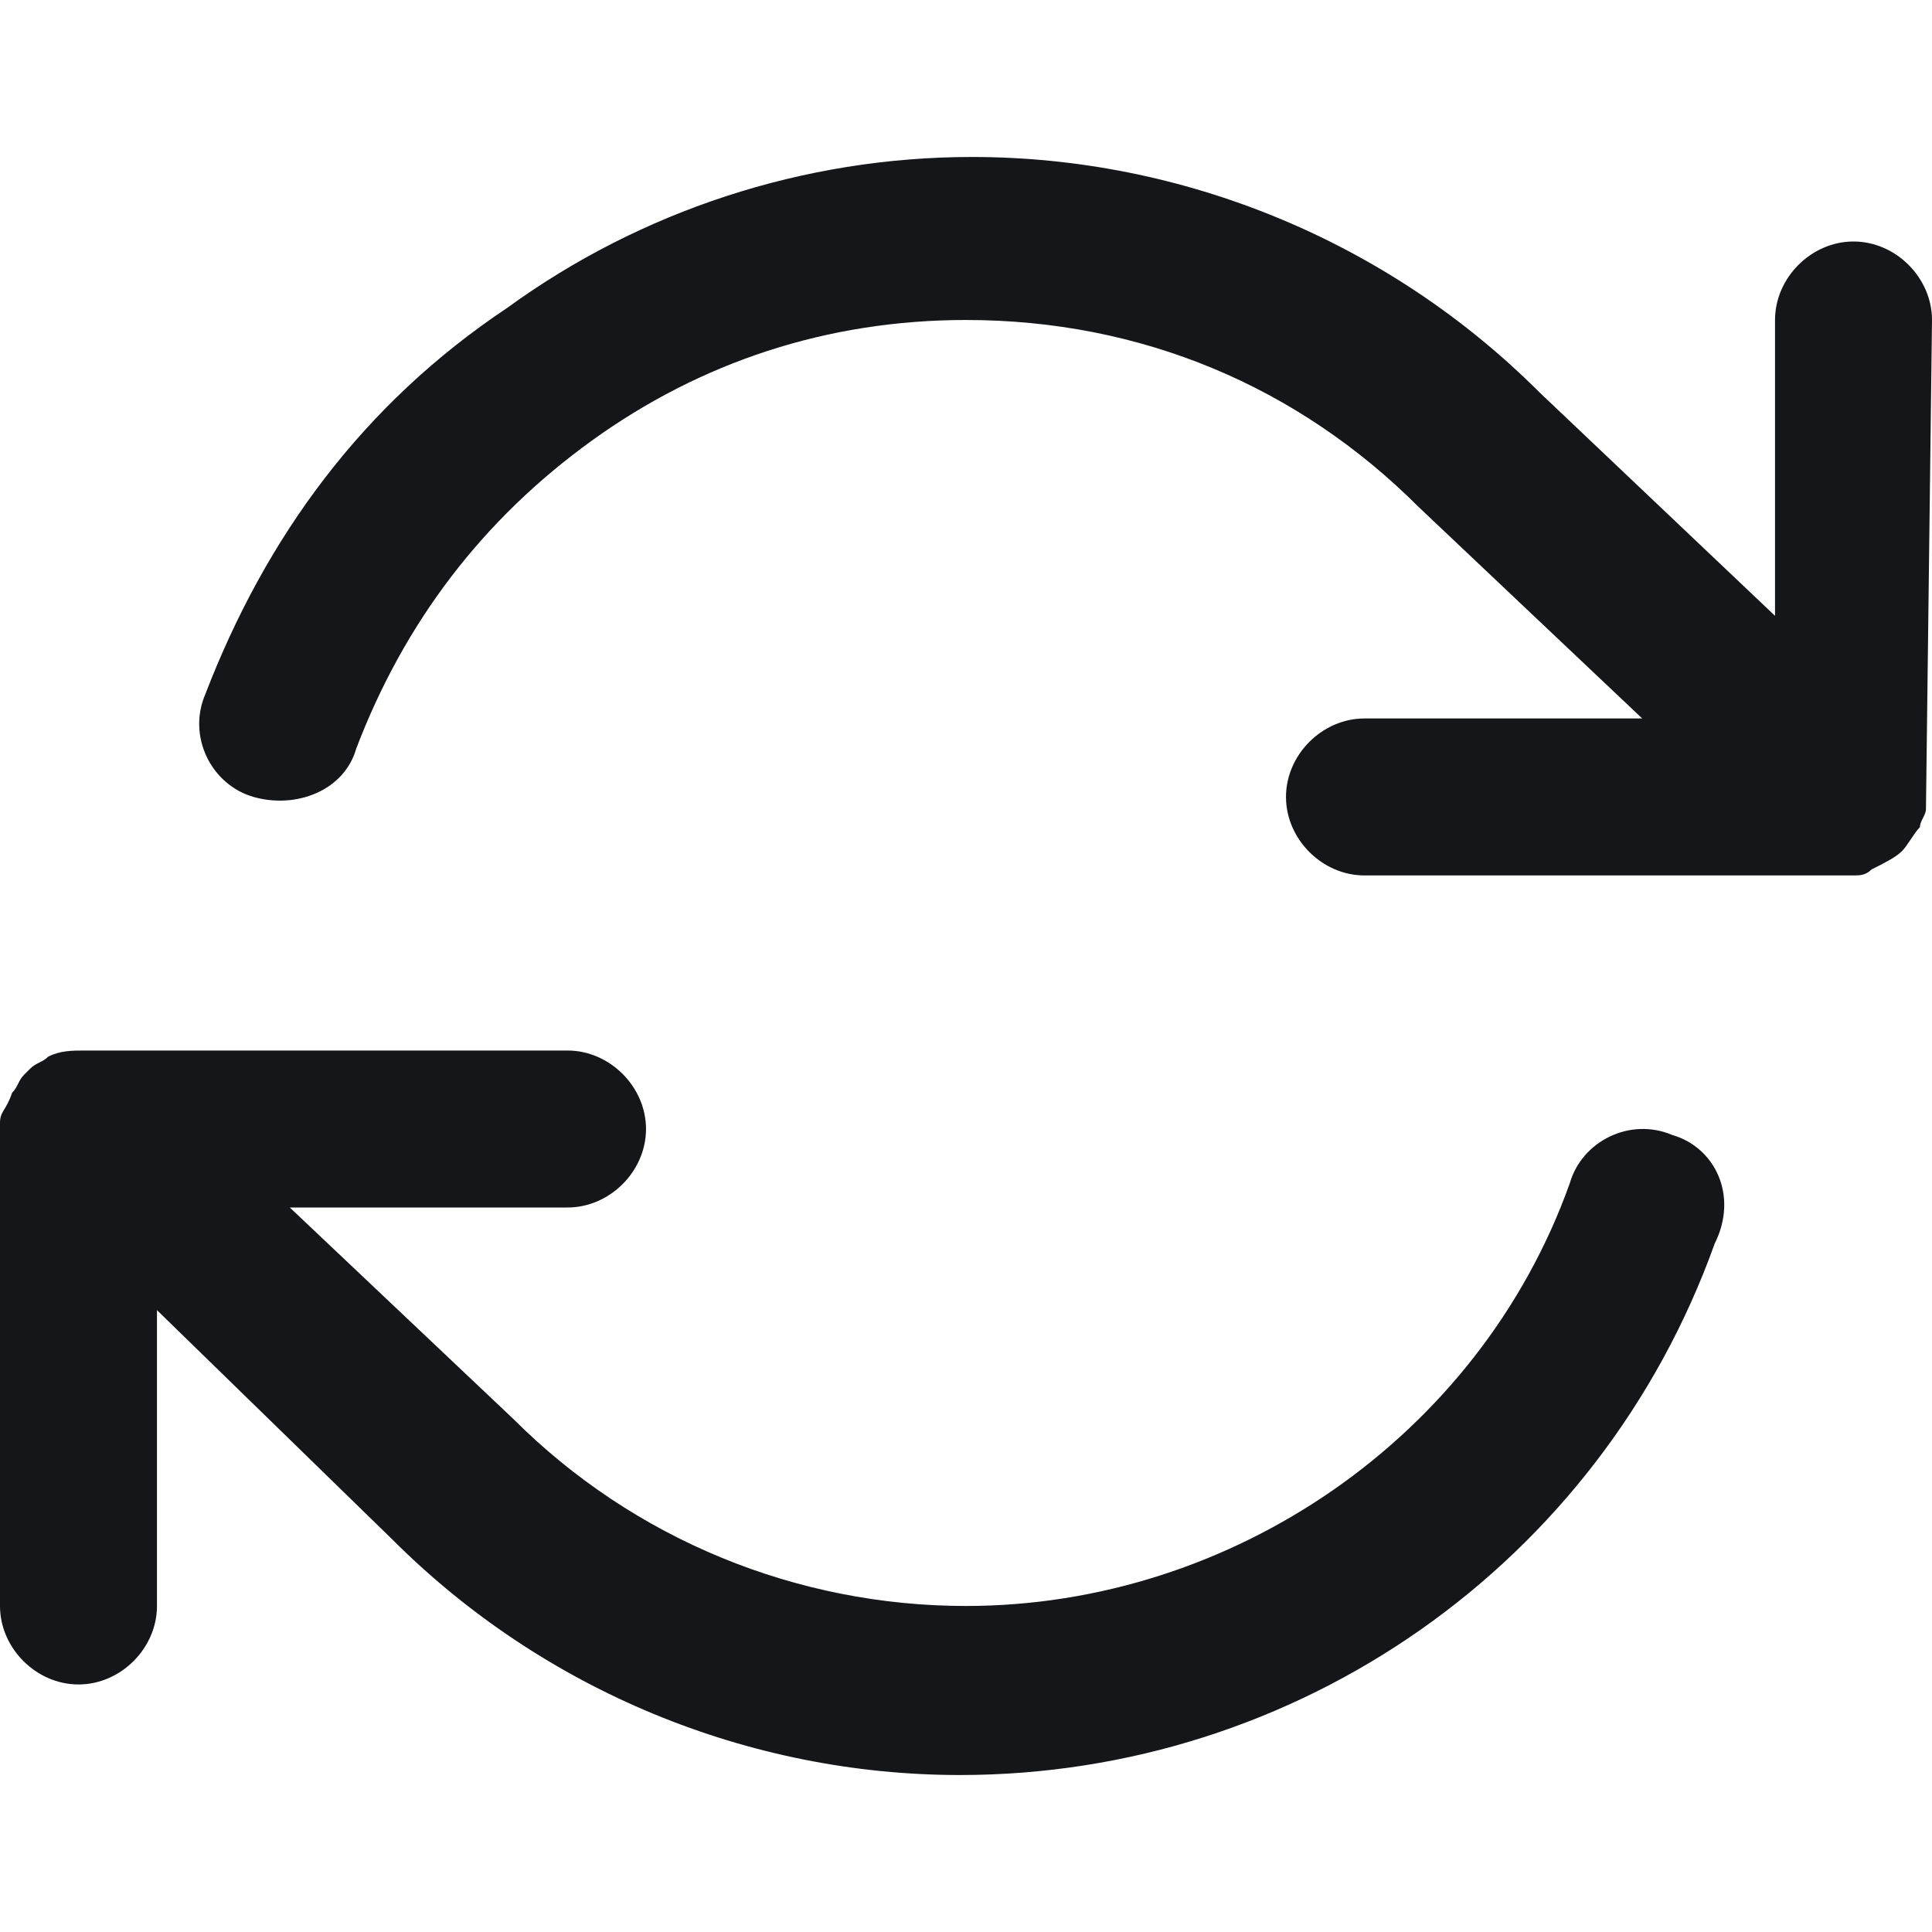 <svg enable-background="new 0 0 32 32" viewBox="0 0 32 32" xmlns="http://www.w3.org/2000/svg"><g fill="#151619" transform="translate(0 1.5)"><path d="m32 3.8c0-.7-.6-1.3-1.3-1.3s-1.3.6-1.3 1.3v4.9l-3.9-3.7c-2.5-2.5-5.9-3.9-9.4-3.9-2.8 0-5.5.9-7.7 2.5-2.4 1.6-4 3.8-5 6.4-.3.7.1 1.5.8 1.7s1.5-.1 1.7-.8c.8-2.1 2.1-3.8 3.9-5.1s3.9-2 6.2-2c2.9 0 5.5 1.1 7.5 3.1l3.7 3.5h-4.6c-.7 0-1.3.6-1.3 1.3s.6 1.3 1.3 1.3h8 .1c.1 0 .2 0 .3-.1.2-.1.4-.2.5-.3s.2-.3.3-.4 0 0 0 0c0-.1.1-.2.1-.3s0 0 0 0z"/><path d="m27.7 17.3c-.7-.3-1.5.1-1.7.8-1.5 4.2-5.6 7-10 7-2.8 0-5.5-1.1-7.5-3.1l-3.7-3.5h4.6c.7 0 1.3-.6 1.3-1.3s-.6-1.3-1.3-1.3h-8c-.2 0-.4 0-.6.1s0 0 0 0c-.1.1-.2.1-.3.2s0 0 0 0l-.1.1c-.1.1-.1.2-.2.3-.1.3-.2.3-.2.5v8c0 .7.6 1.3 1.3 1.3s1.3-.6 1.3-1.3v-4.9l3.9 3.8c2.5 2.5 5.9 3.9 9.4 3.9 5.6 0 10.6-3.5 12.5-8.8.4-.8 0-1.6-.7-1.8z"/></g></svg>